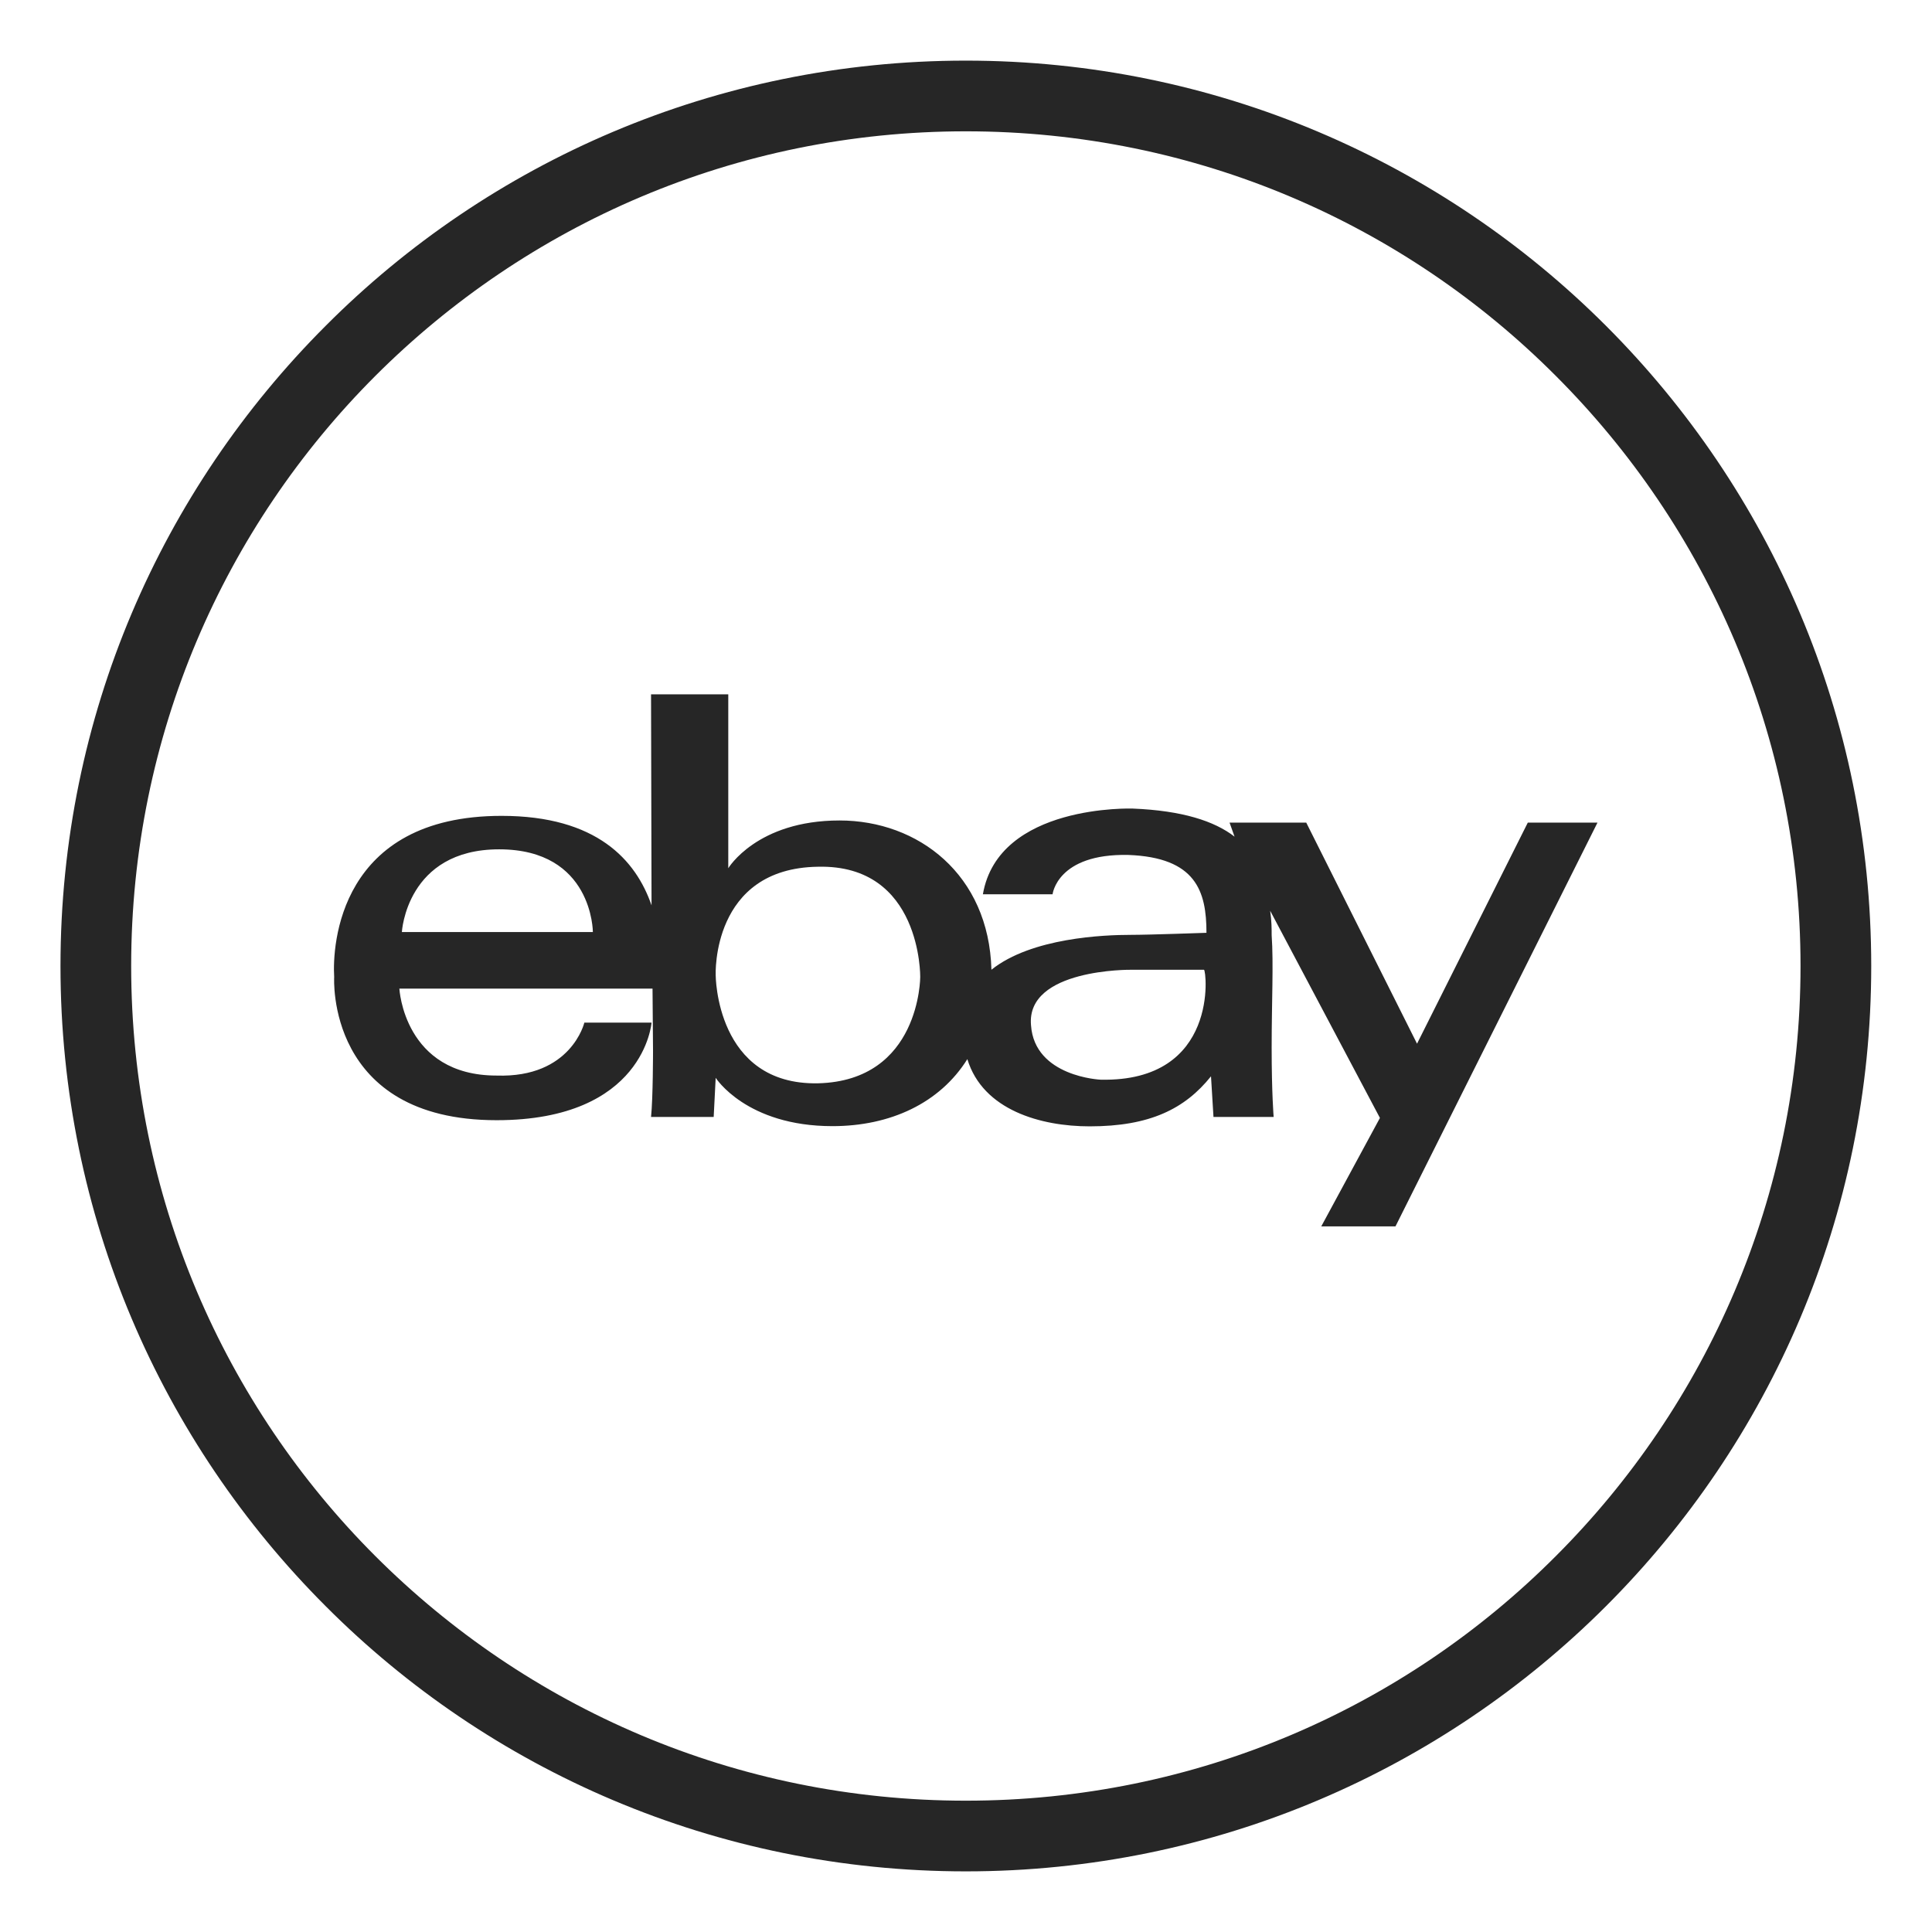 <?xml version="1.0" ?><!DOCTYPE svg  PUBLIC '-//W3C//DTD SVG 1.1//EN'  'http://www.w3.org/Graphics/SVG/1.1/DTD/svg11.dtd'><svg height="512px" style="enable-background:new 0 0 512 512;" version="1.1" viewBox="0 0 512 512" width="512px" xml:space="preserve" xmlns="http://www.w3.org/2000/svg" xmlns:xlink="http://www.w3.org/1999/xlink"><g id="ebay__x2C__social__x2C__icons__x2C__media_x2C_"><g><path d="M425.609,86.346C382.172,42.9,322.12,16.066,255.955,16.066    c-66.292,0-126.344,26.834-169.649,70.279c-43.443,43.442-70.277,103.359-70.277,169.652c0,66.292,26.834,126.211,70.277,169.654    c43.306,43.447,103.357,70.281,169.649,70.281c66.165,0,126.217-26.834,169.654-70.281    c43.443-43.443,70.287-103.362,70.287-169.654C495.896,189.705,469.053,129.788,425.609,86.346z M412.328,412.365    c-39.989,40.126-95.252,64.835-156.373,64.835c-61.111,0-116.374-24.709-156.5-64.835    c-39.983-39.984-64.693-95.252-64.693-156.367c0-61.111,24.71-116.377,64.693-156.365c40.126-40.124,95.389-64.833,156.5-64.833    c61.121,0,116.384,24.709,156.373,64.833c39.988,39.988,64.83,95.254,64.83,156.365    C477.158,317.113,452.316,372.381,412.328,412.365z" style="fill-rule:evenodd;clip-rule:evenodd;fill:#262626;"/><path d="M404.885,218l-29.356,58.59L346.167,218h-20.323l1.325,3.72    c-5.318-4.116-13.816-6.907-26.972-7.44c0,0-35.602-1.279-39.723,22.721h18.468c0,0,1.192-10.83,20.059-10.432    c17.938,0.668,20.725,9.602,20.725,20.627c0,0-15.009,0.551-20.058,0.551c-7.041,0-26.305,0.741-36.928,9.242    c-0.676-25.242-19.399-39.555-40.252-39.555c-21.928,0-29.488,12.658-29.488,12.658V184h-20.467l0.133,55.925    c-4.126-11.955-14.479-23.714-39.729-23.714c-43.045,0-44.9,34.241-44.375,42.745c0,0-2.257,37.909,43.045,37.909    c39.194,0,41.058-25.865,41.058-25.865H154.86c0,0-3.459,14.697-23.252,14.035c-24.577,0-25.77-23.035-25.77-23.035h67.088    l0.132,16.403c0,0,0,12.597-0.525,17.597h16.6l0.53-10.367c0,0,8.105,12.807,30.956,12.807c15.279,0,28.429-6.069,35.739-17.762    c4.117,13.547,19.523,17.816,32.418,17.816c15.941,0,25.239-4.633,32.152-13.264l0.658,10.77h15.945c0,0-0.529-6.256-0.529-18.34    c0-12.09,0.529-22.257,0-29.827c0-1.598,0-3.822-0.397-6.481l29.091,54.914L350.151,325h19.665l53.536-107H404.885z M106.501,247    c0,0,1.197-21.92,25.779-21.92c24.837,0,24.837,21.92,24.837,21.92H106.501z M216.771,287.086    c-27.108,0.534-27.108-28.694-27.108-28.694s-1.192-28.301,27.108-28.698c27.492-0.665,27.099,29.227,27.099,29.227    S243.87,286.423,216.771,287.086z M291.694,286.129c0,0-17.536-0.742-18.468-14.438C271.896,256.68,299.668,257,299.668,257h19.4    C319.726,257,323.18,286.792,291.694,286.129z" style="fill-rule:evenodd;clip-rule:evenodd;fill:#262626;"/></g></g><g id="Layer_1"/></svg>